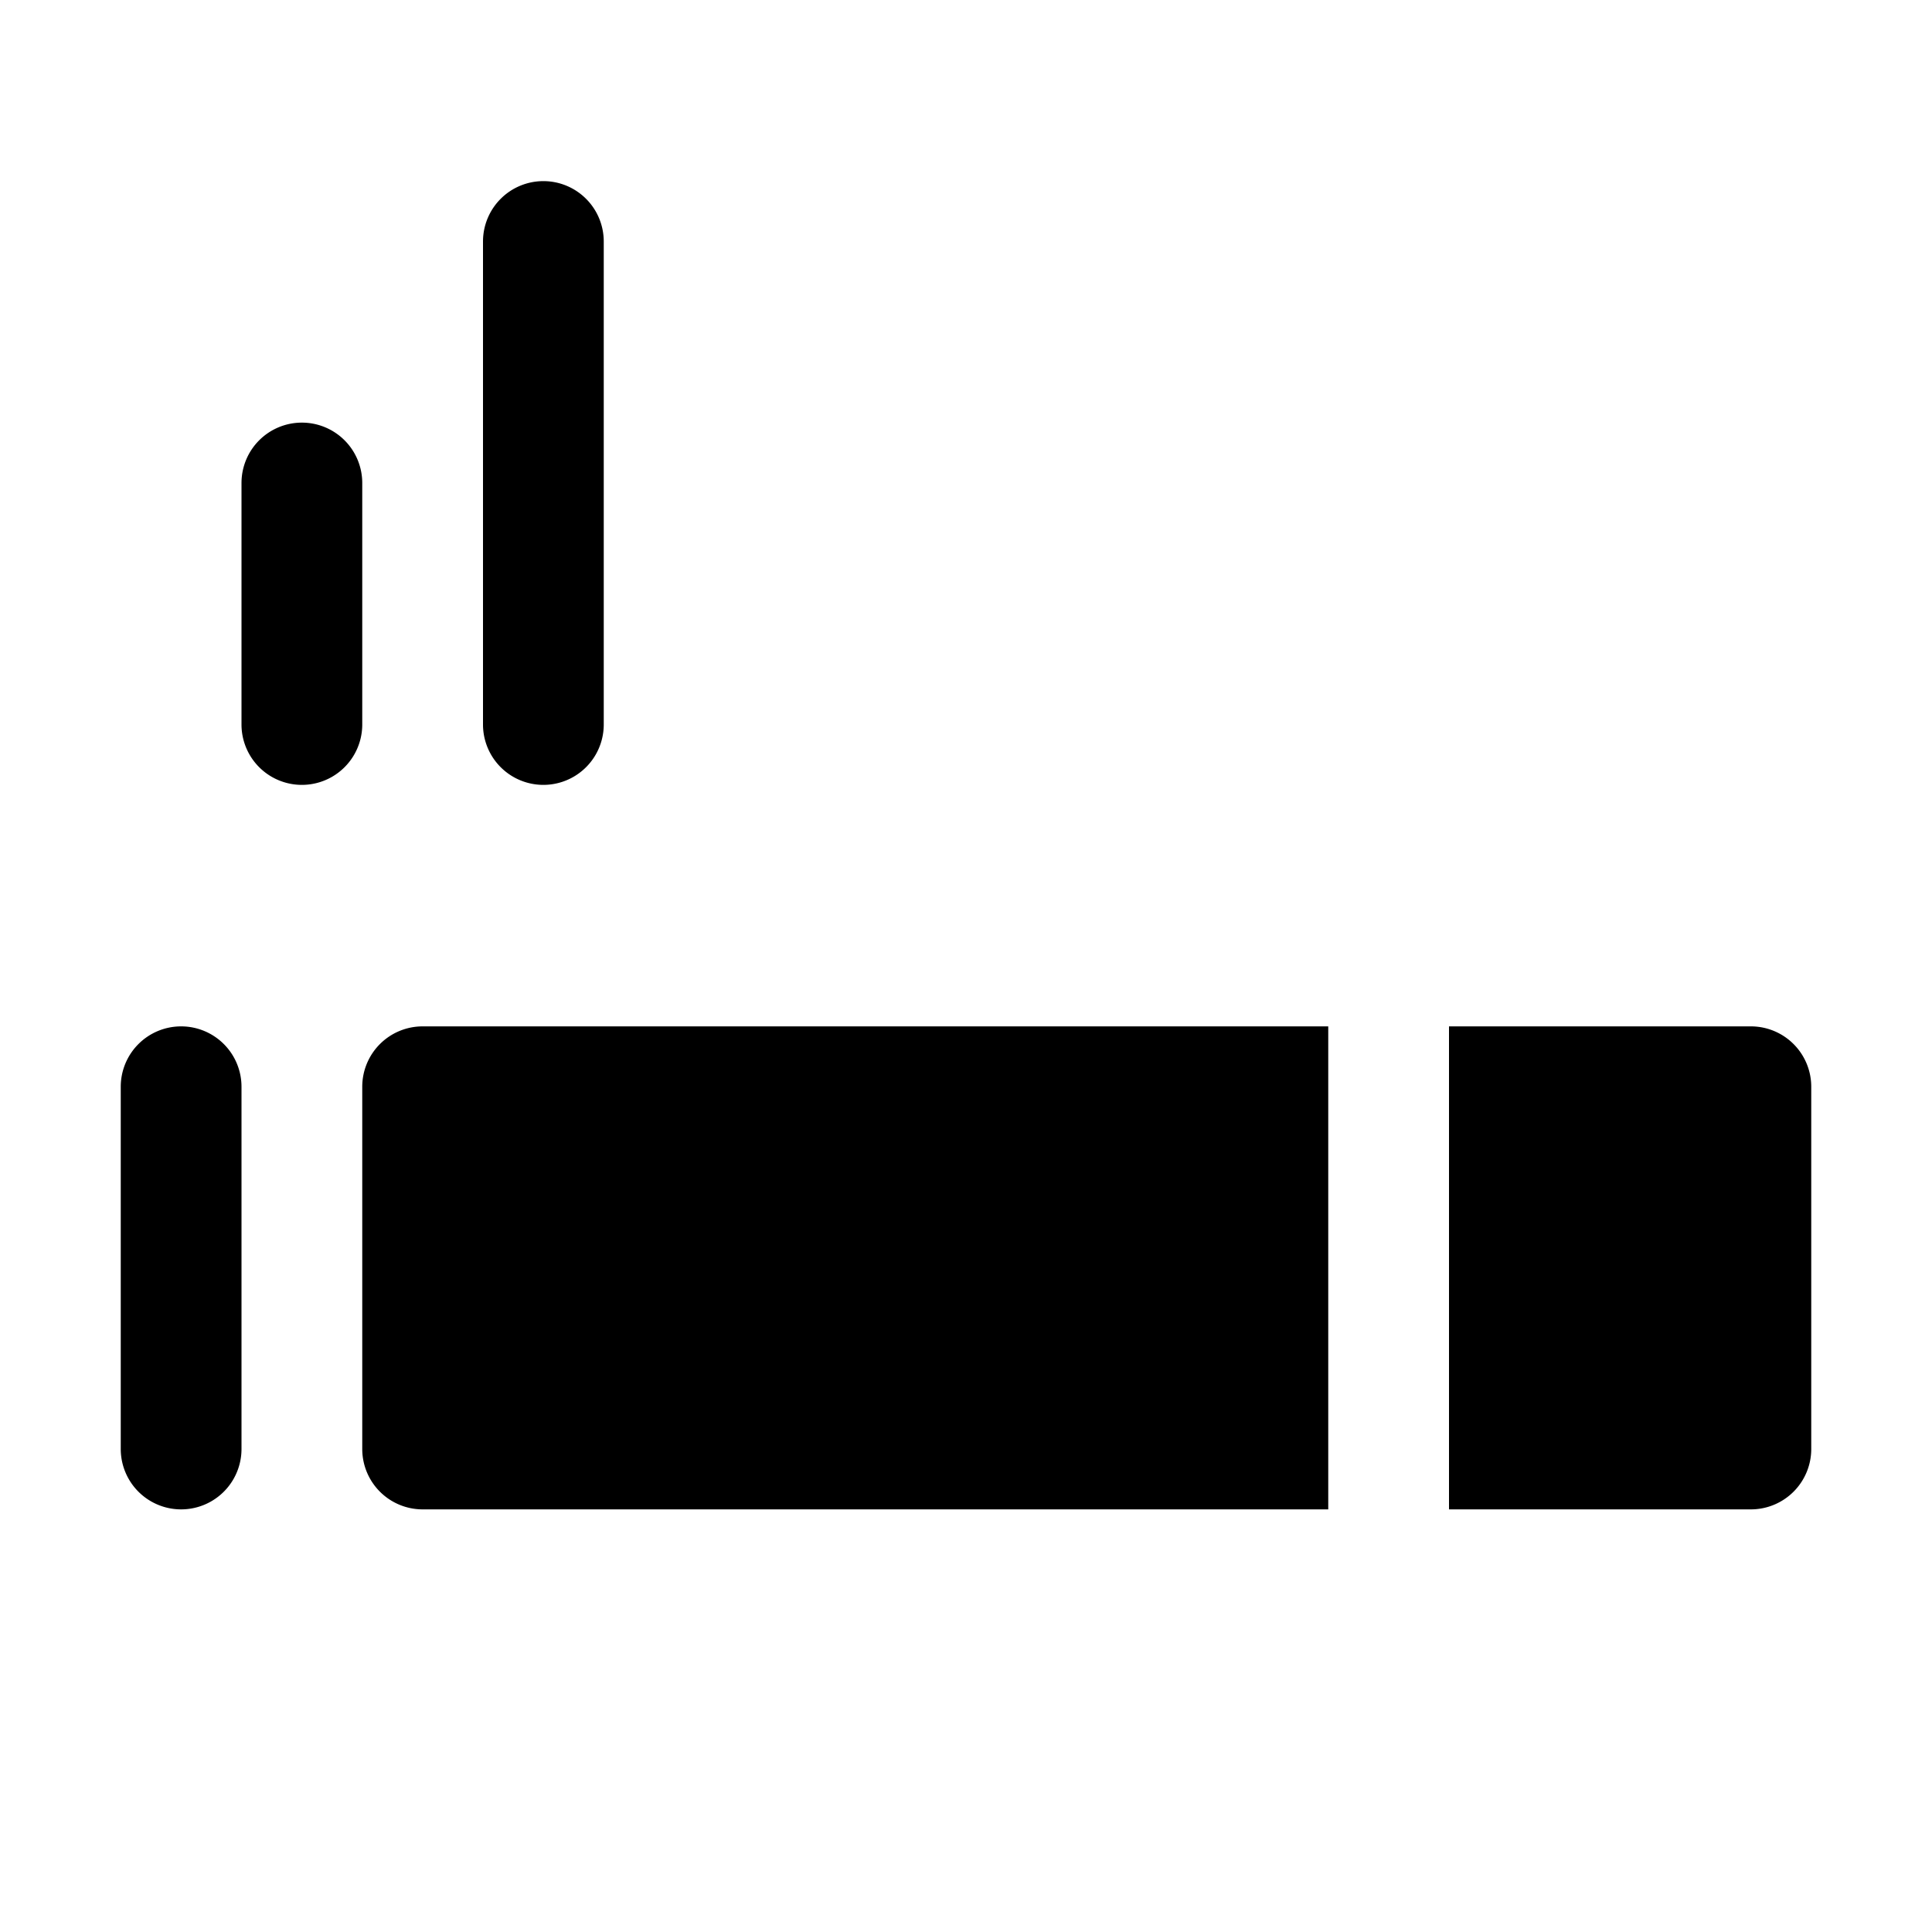 <svg xmlns="http://www.w3.org/2000/svg" viewBox="0 0 32 32"><path fill="currentColor" fill-rule="nonzero" d="M3 17a1 1 0 0 1 1 1v6a1 1 0 0 1-2 0v-6a1 1 0 0 1 1-1M5 7a1 1 0 0 1 1 1v4a1 1 0 0 1-2 0V8a1 1 0 0 1 1-1m4-4a1 1 0 0 1 1 1v8a1 1 0 0 1-2 0V4a1 1 0 0 1 1-1m13 14v8H7a1 1 0 0 1-1-1v-6a1 1 0 0 1 1-1zm7 0a1 1 0 0 1 1 1v6a1 1 0 0 1-1 1h-5v-8z"/></svg>